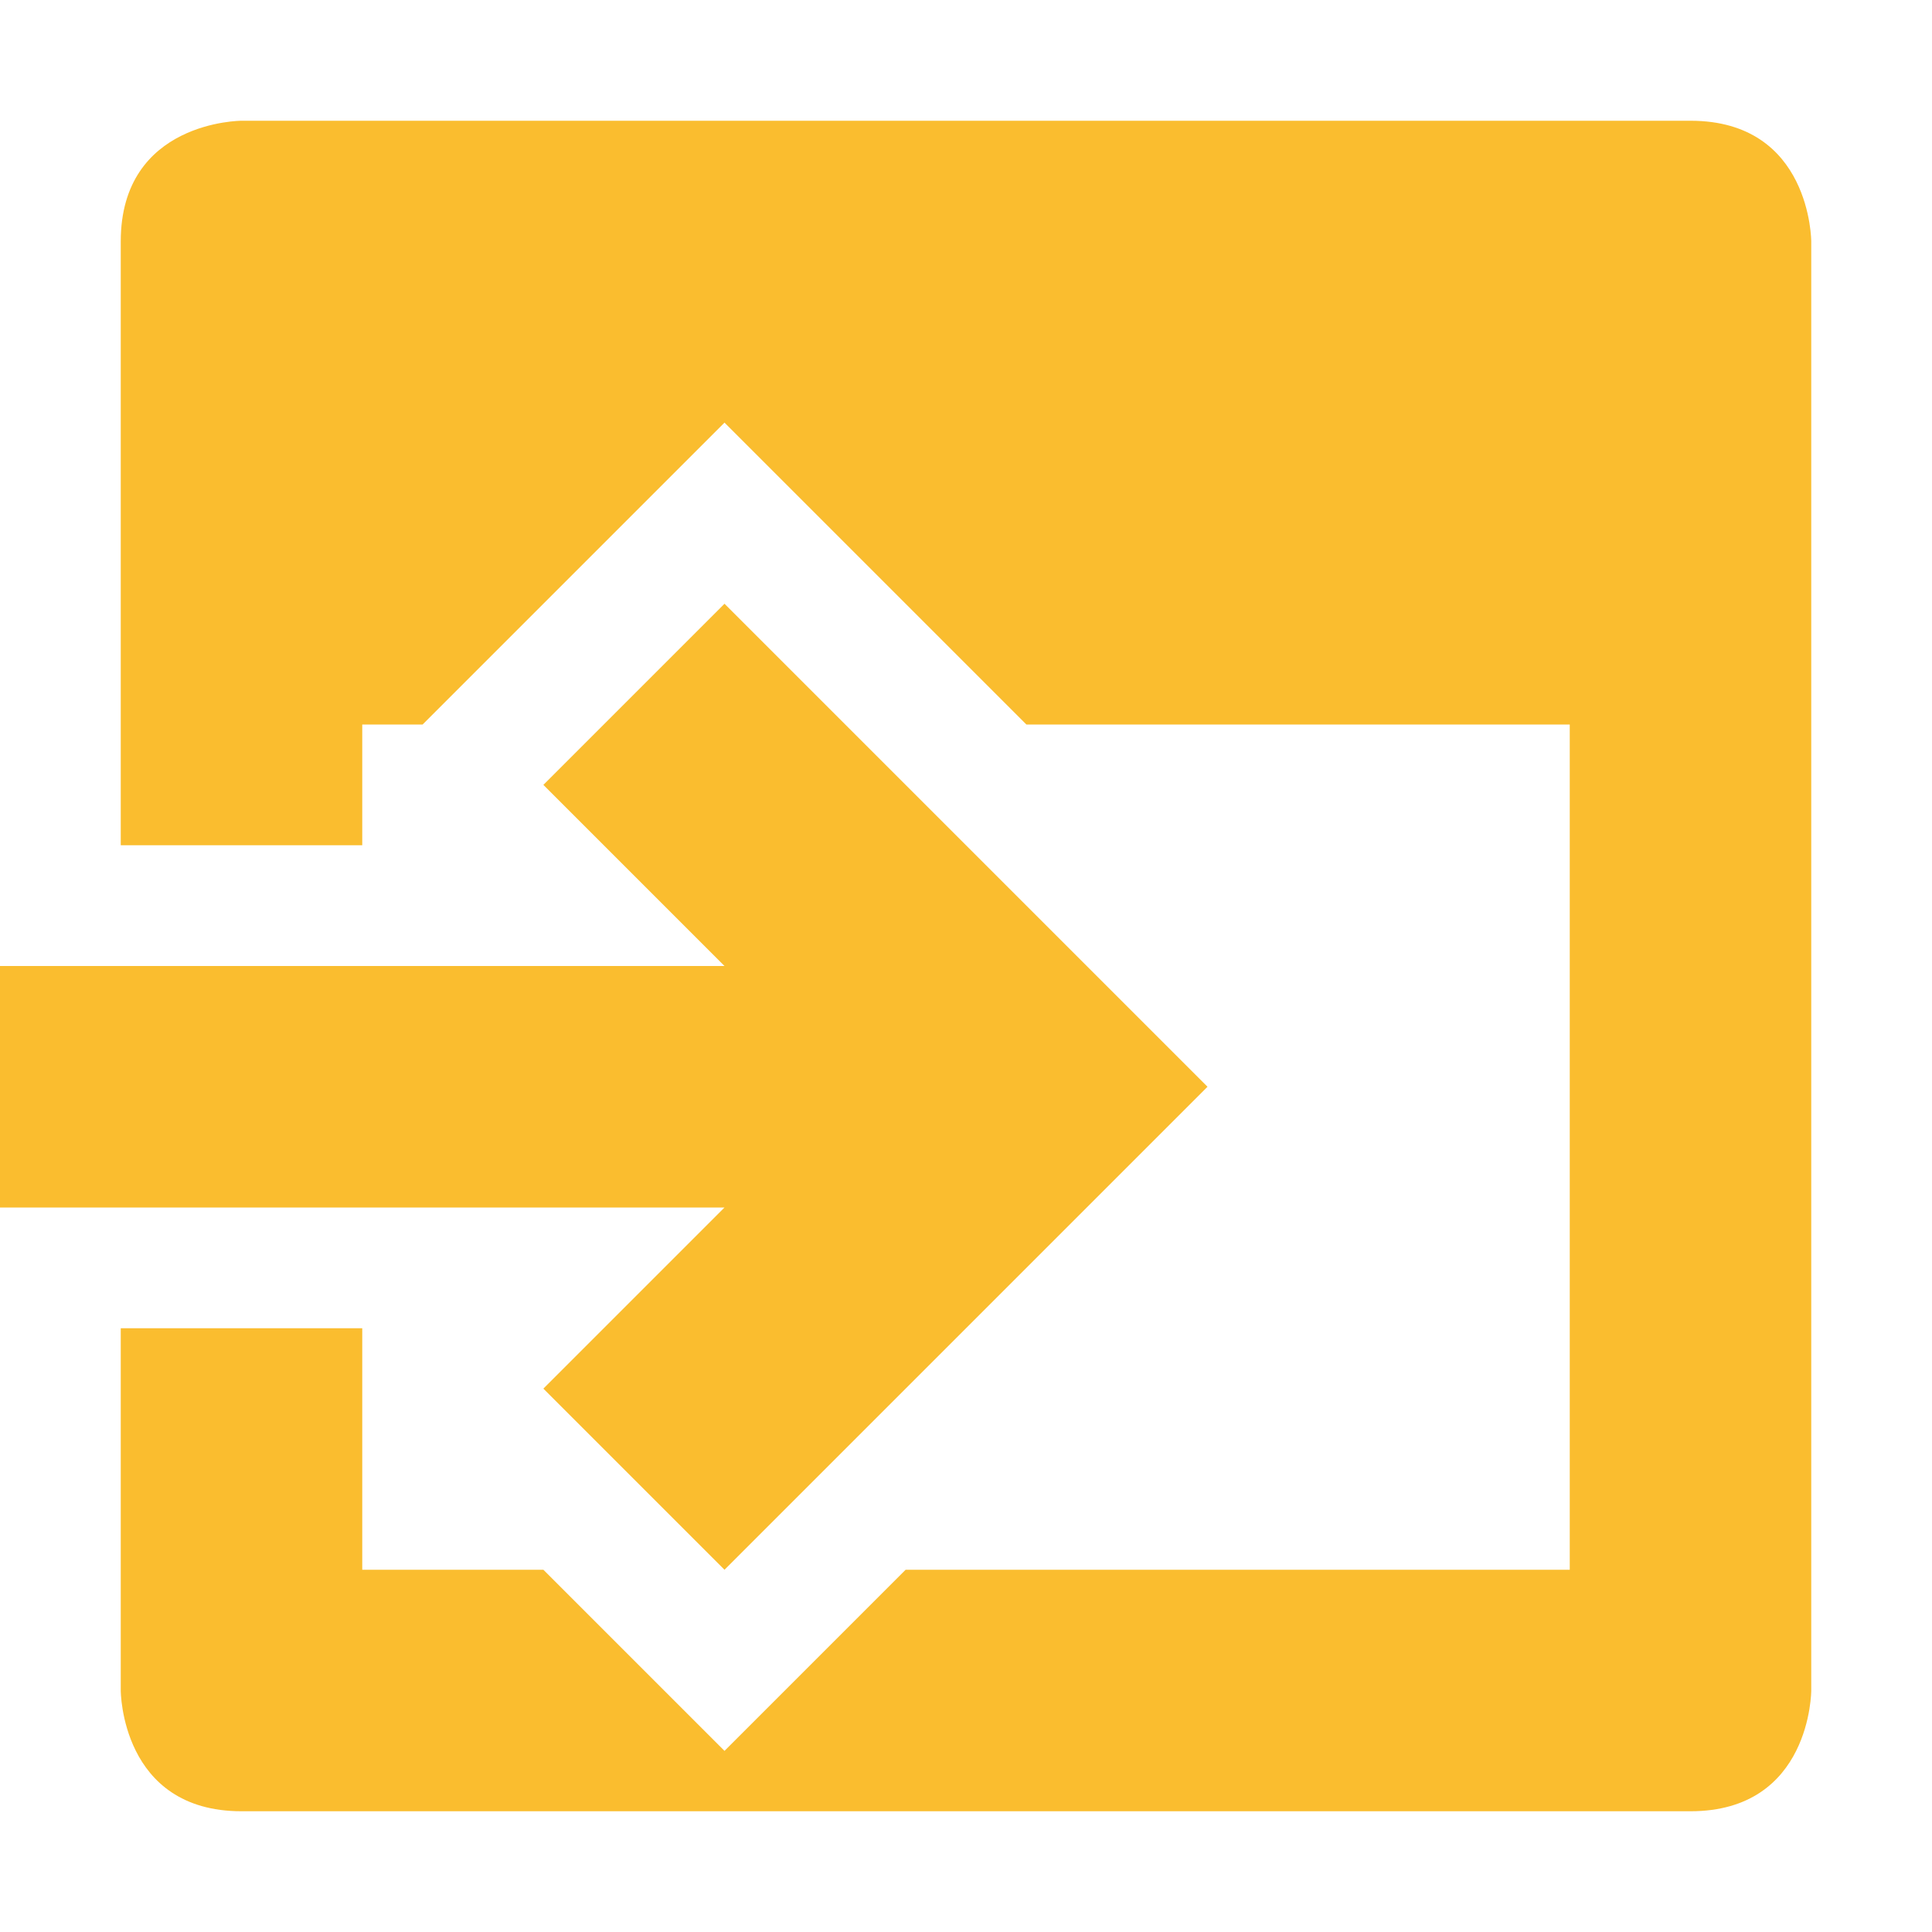 <svg xmlns="http://www.w3.org/2000/svg" width="16" height="16" version="1.1">
 <defs>
  <style id="current-color-scheme" type="text/css">
   .ColorScheme-Text { color:#fabd2f; } .ColorScheme-Highlight { color:#4285f4; } .ColorScheme-NeutralText { color:#ff9800; } .ColorScheme-PositiveText { color:#4caf50; } .ColorScheme-NegativeText { color:#f44336; }
  </style>
 </defs>
 <path style="fill:currentColor" class="ColorScheme-Text" d="M 6,5 4.5,6.5 6,8 H 0 V 10 H 6 L 4.5,11.5 6,13 10,9 Z M 2,1 C 2,1 1,1 1,2 V 7 H 3 V 6 H 3.5 L 6,3.5 8.5,6 H 13 V 13 H 7.5 L 6,14.5 4.5,13 H 3 V 11 H 1 V 14 C 1,14 1,15 2,15 H 14 C 15,15 15,14 15,14 V 2 C 15,2 15,1 14,1 Z"/>
</svg>
